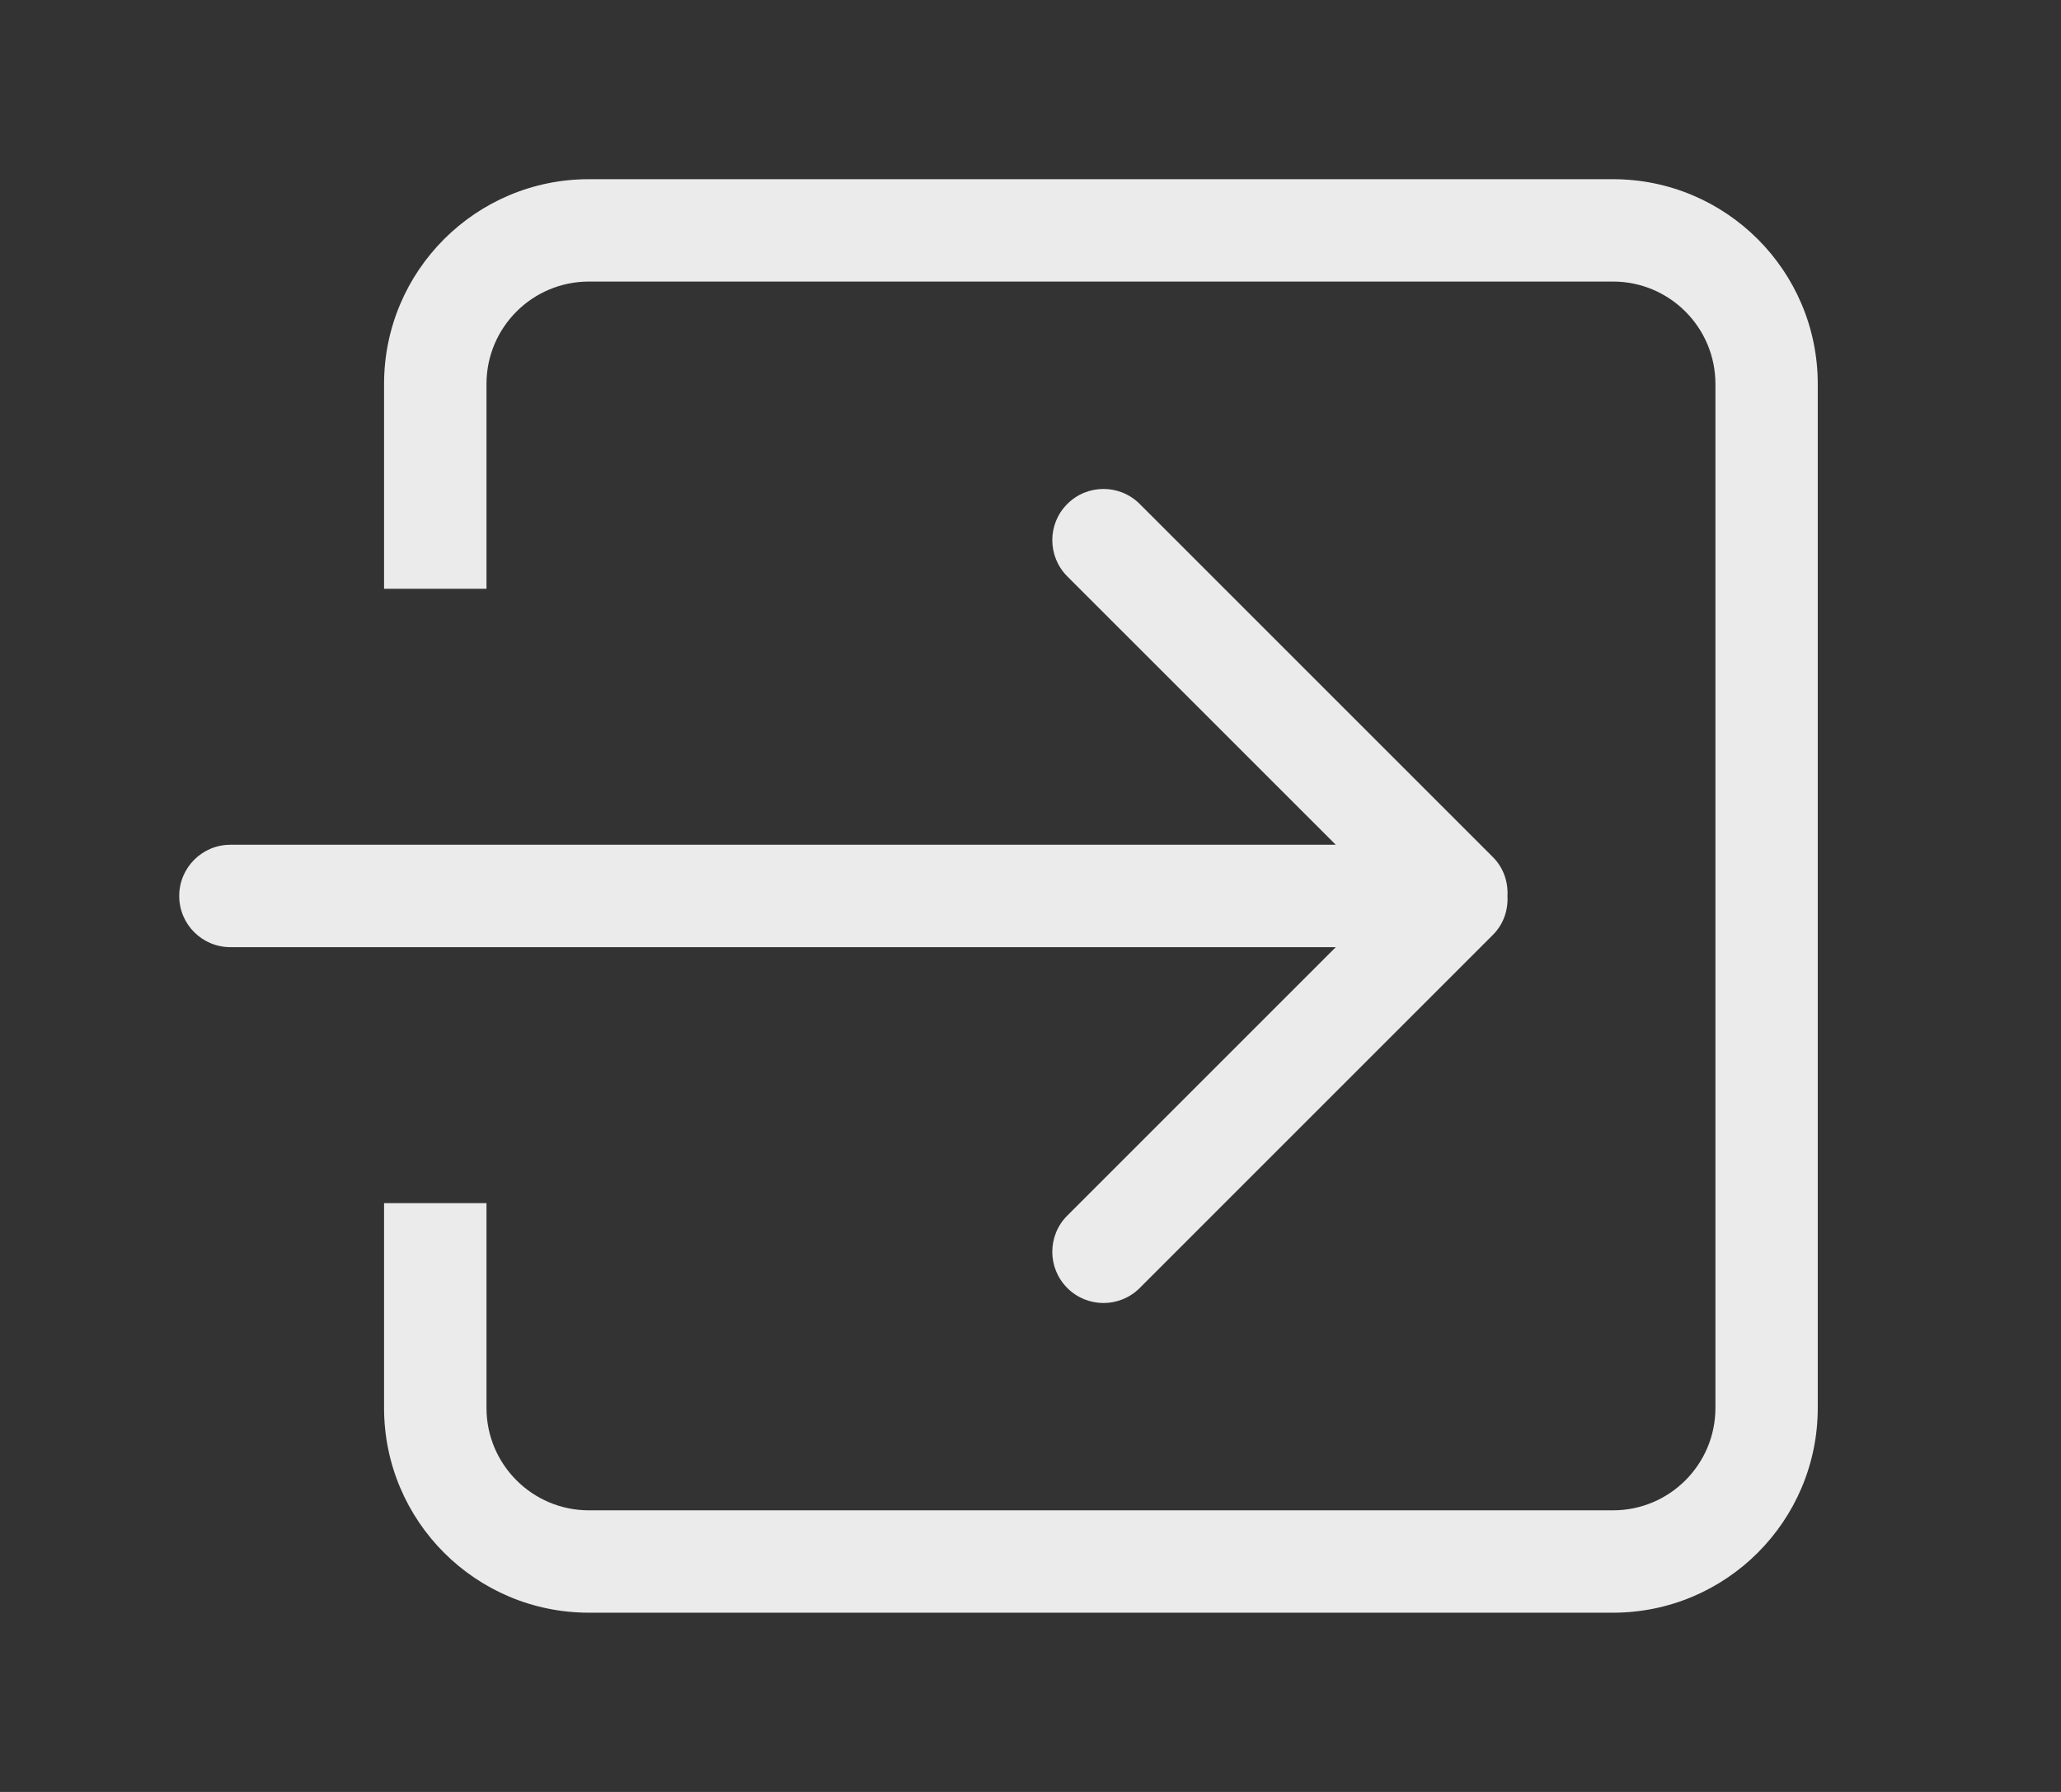 <!-- Generated by IcoMoon.io -->
<svg version="1.1" xmlns="http://www.w3.org/2000/svg" width="46" height="40" viewBox="0 0 46 40">
<rect x="0" y="0" width="46" height="40" fill="#333333" stroke="none"/>
<title>bm-arrow-right</title>
<path fill="#ebebeb" d="M36 4h-22.857c-2.525 0-4.571 2.047-4.571 4.571v4.571h2.286v-4.571c0-1.262 1.024-2.286 2.286-2.286h22.857c1.262 0 2.286 1.024 2.286 2.286v22.857c0 1.262-1.024 2.286-2.286 2.286h-22.857c-1.262 0-2.286-1.024-2.286-2.286v-4.571h-2.286v4.571c0 2.525 2.047 4.571 4.571 4.571h22.857c2.525 0 4.571-2.047 4.571-4.571v-22.857c0-2.525-2.047-4.571-4.571-4.571v0zM23.821 27.135c-0.446 0.446-0.446 1.17 0 1.616 0.446 0.447 1.17 0.447 1.617 0l7.885-7.885c0.238-0.239 0.339-0.555 0.323-0.866 0.016-0.311-0.086-0.627-0.323-0.865l-7.885-7.885c-0.447-0.447-1.171-0.447-1.617 0-0.446 0.445-0.446 1.169 0 1.616l5.992 5.991h-24.67c-0.632 0-1.143 0.512-1.143 1.143 0 0.632 0.511 1.143 1.143 1.143h24.67l-5.992 5.992z"></path>
</svg>
